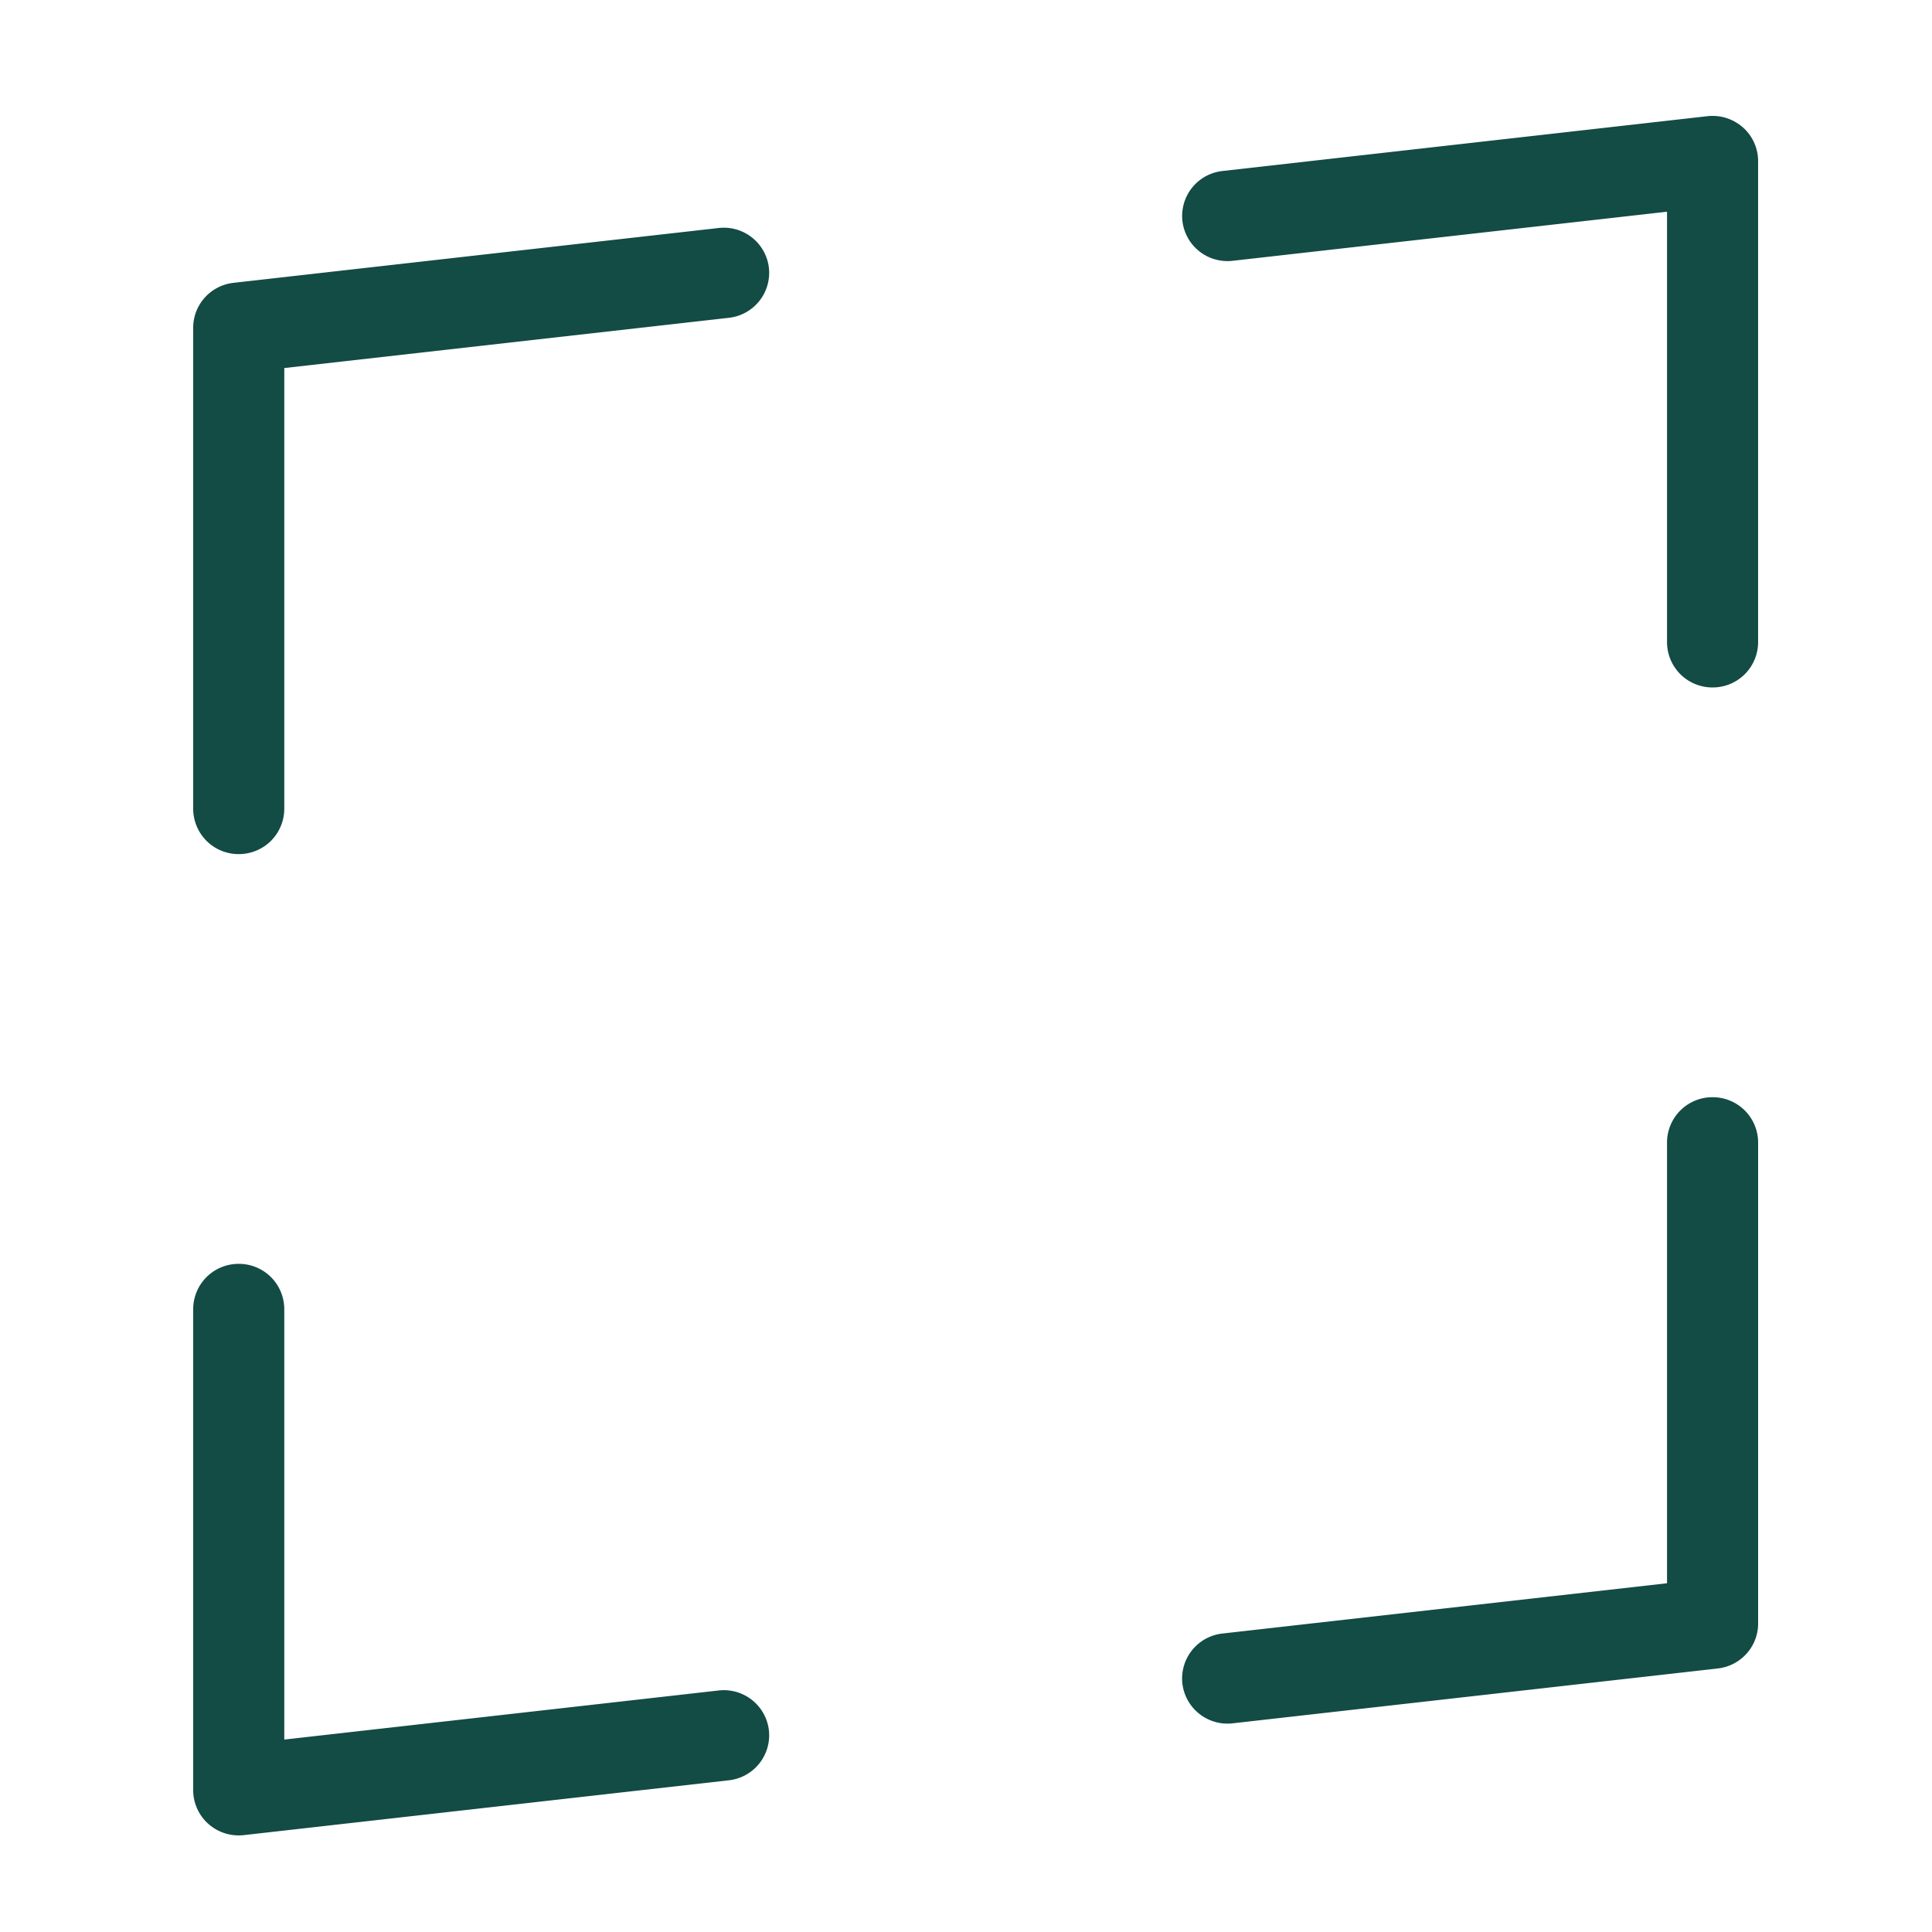 <svg xmlns="http://www.w3.org/2000/svg" width="100" height="100"><path fill="#134B45" fill-rule="evenodd" d="M12.357 65.417a2.348 2.348 0 0 1 2.357 2.34V90.04l22.475-2.54a2.347 2.347 0 0 1 2.609 2.06 2.345 2.345 0 0 1-2.076 2.588l-25.098 2.837a2.368 2.368 0 0 1-1.837-.579A2.33 2.33 0 0 1 10 92.662V67.756a2.347 2.347 0 0 1 2.357-2.339zm76.286-8.625A2.349 2.349 0 0 1 91 59.13v24.906c0 1.188-.9 2.19-2.09 2.324l-25.1 2.838a2.35 2.35 0 0 1-2.61-2.058 2.343 2.343 0 0 1 2.075-2.589l23.01-2.602V59.131a2.349 2.349 0 0 1 2.357-2.34zm-51.454-44.99a2.35 2.35 0 0 1 2.609 2.059 2.345 2.345 0 0 1-2.076 2.589l-23.008 2.6v22.82a2.349 2.349 0 0 1-2.357 2.338A2.348 2.348 0 0 1 10 41.87V16.963c0-1.19.898-2.19 2.089-2.324zm51.187-5.788a2.374 2.374 0 0 1 1.837.58 2.33 2.33 0 0 1 .786 1.745v24.905a2.347 2.347 0 0 1-2.357 2.338 2.348 2.348 0 0 1-2.357-2.338V10.958l-22.475 2.54a2.347 2.347 0 0 1-2.608-2.057 2.344 2.344 0 0 1 2.074-2.59z"/></svg>